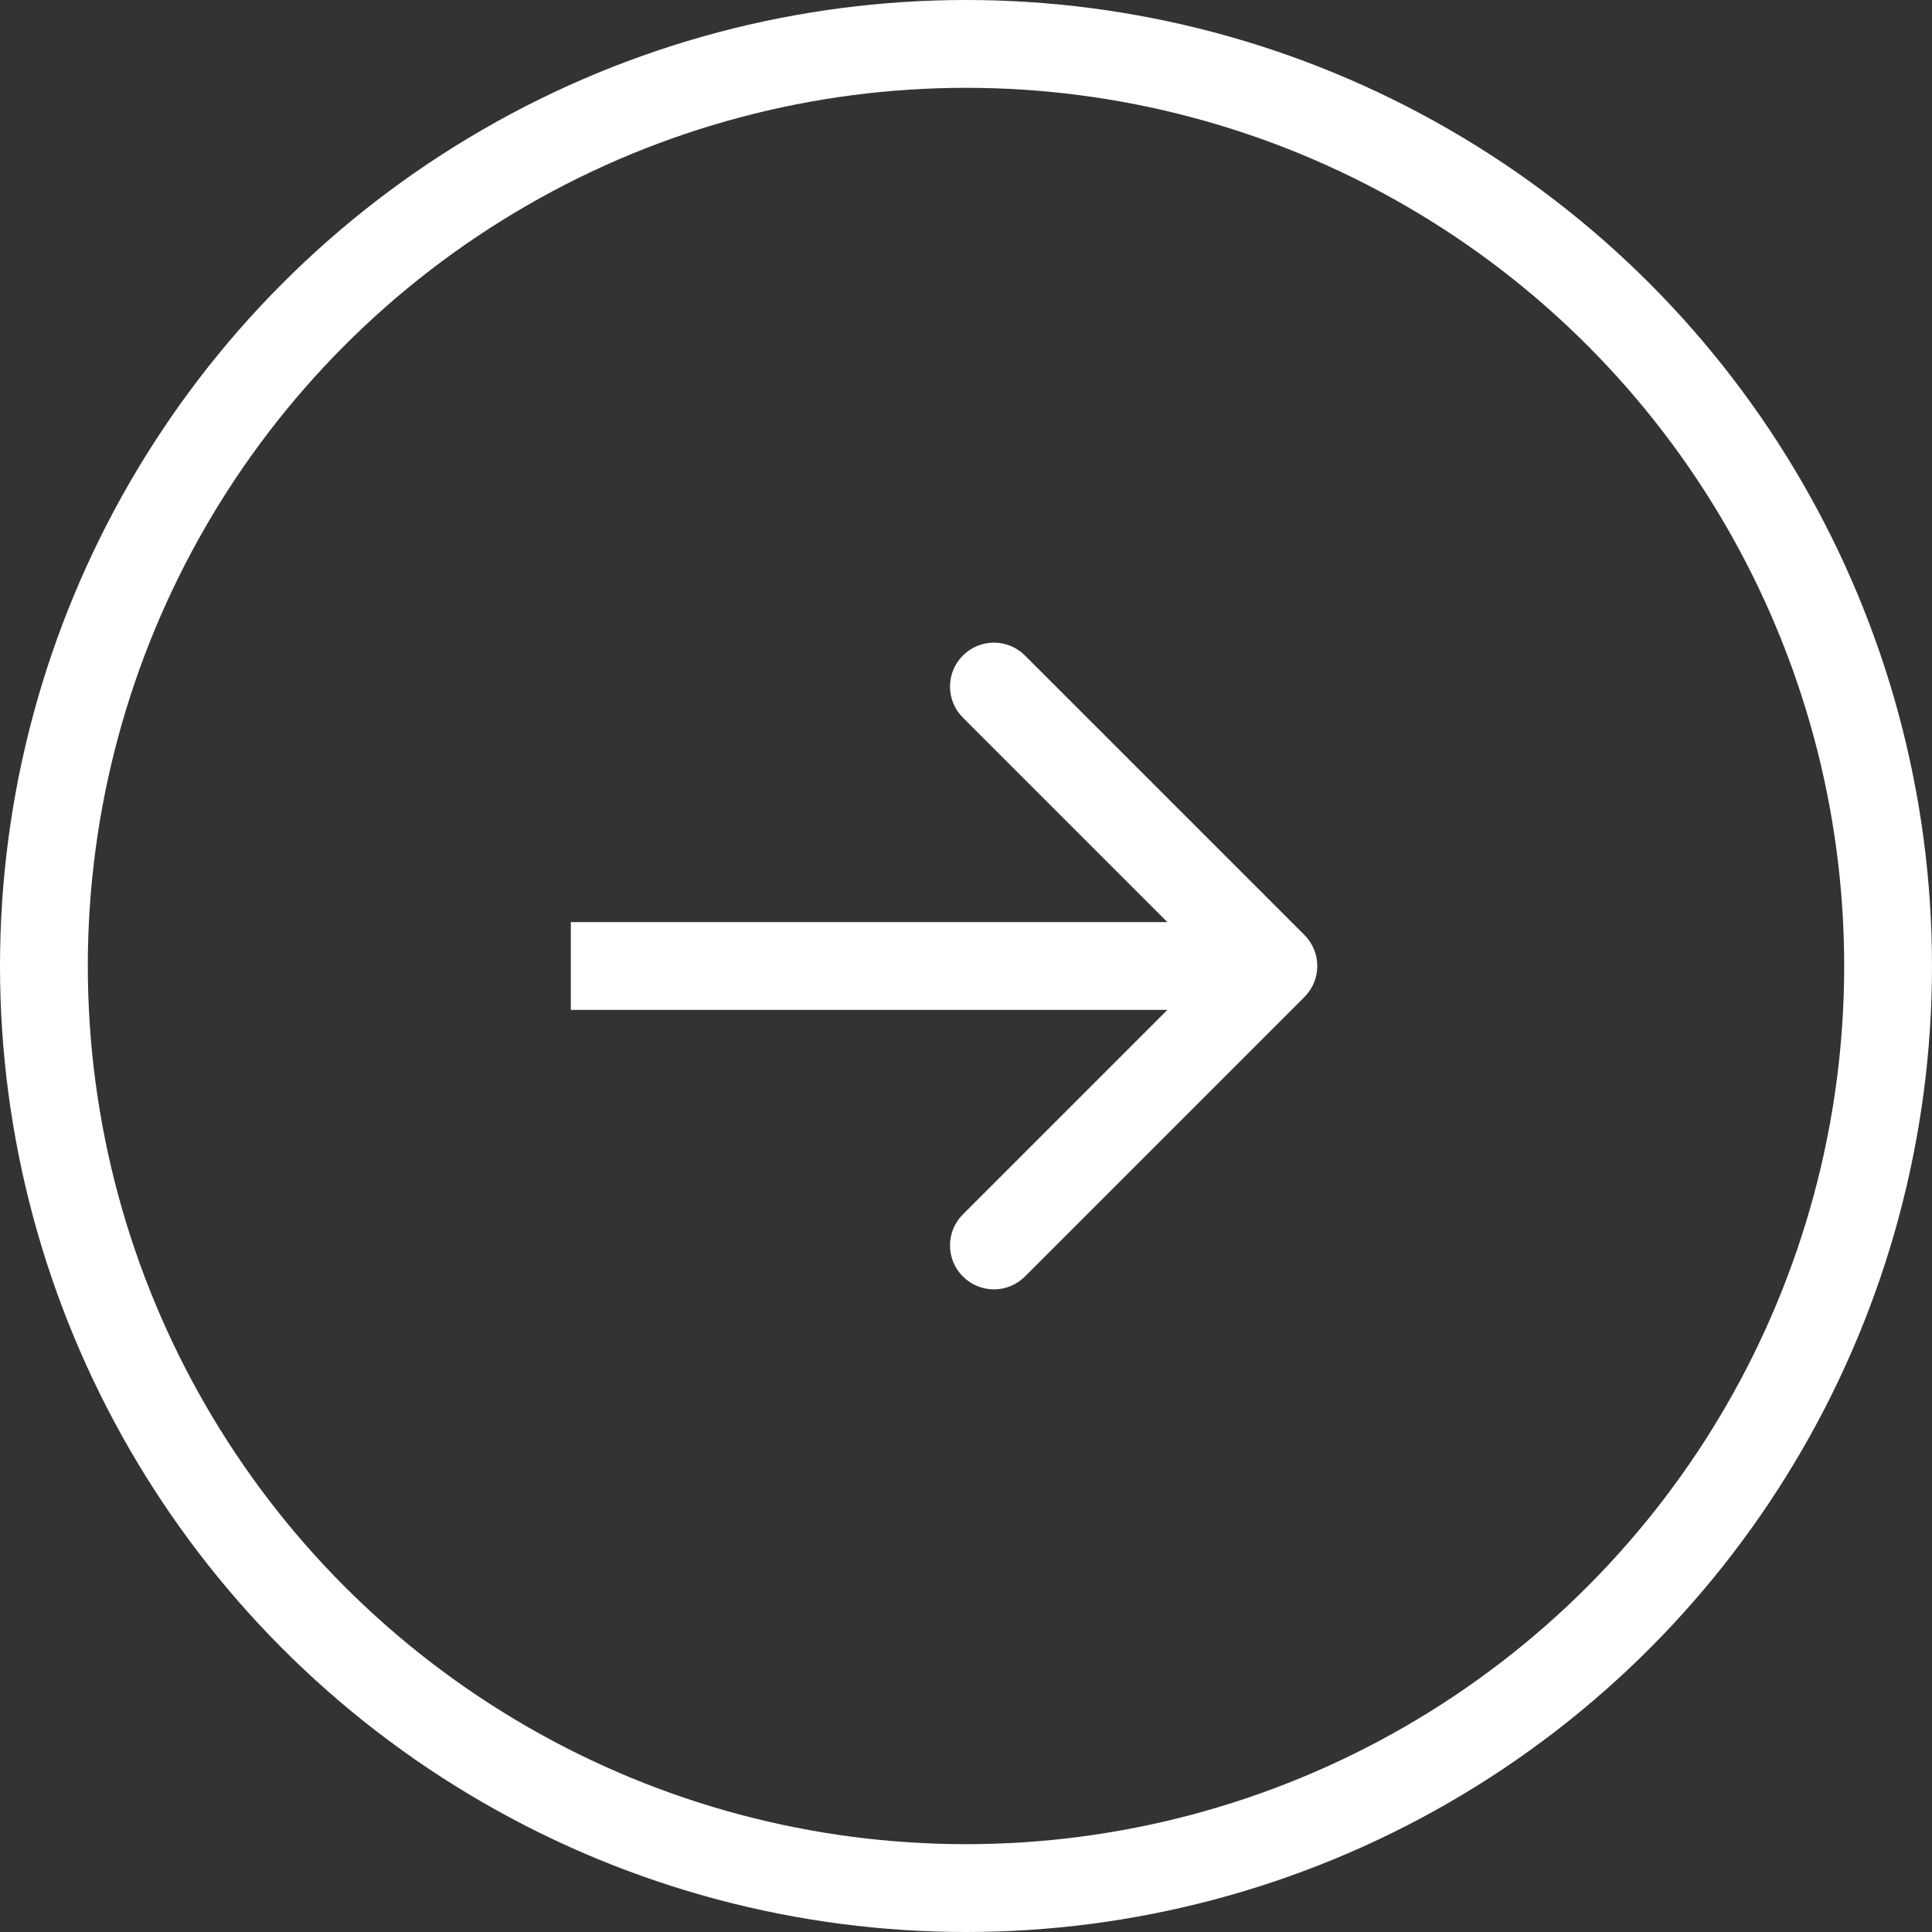 <svg width="44" height="44" viewBox="0 0 44 44" fill="none" xmlns="http://www.w3.org/2000/svg">
<rect x="0" y="0" width="44" height="44" fill="#333333" stroke="none"/>
<circle cx="22" cy="22" r="21" stroke="#FFFFFF" stroke-width="2"/>
<path d="M29.707 22.707C30.098 22.317 30.098 21.683 29.707 21.293L23.343 14.929C22.953 14.538 22.32 14.538 21.929 14.929C21.538 15.319 21.538 15.953 21.929 16.343L27.586 22L21.929 27.657C21.538 28.047 21.538 28.68 21.929 29.071C22.32 29.462 22.953 29.462 23.343 29.071L29.707 22.707ZM13 23L29 23L29 21L13 21L13 23Z" fill="#FFFFFF"/>
</svg>
